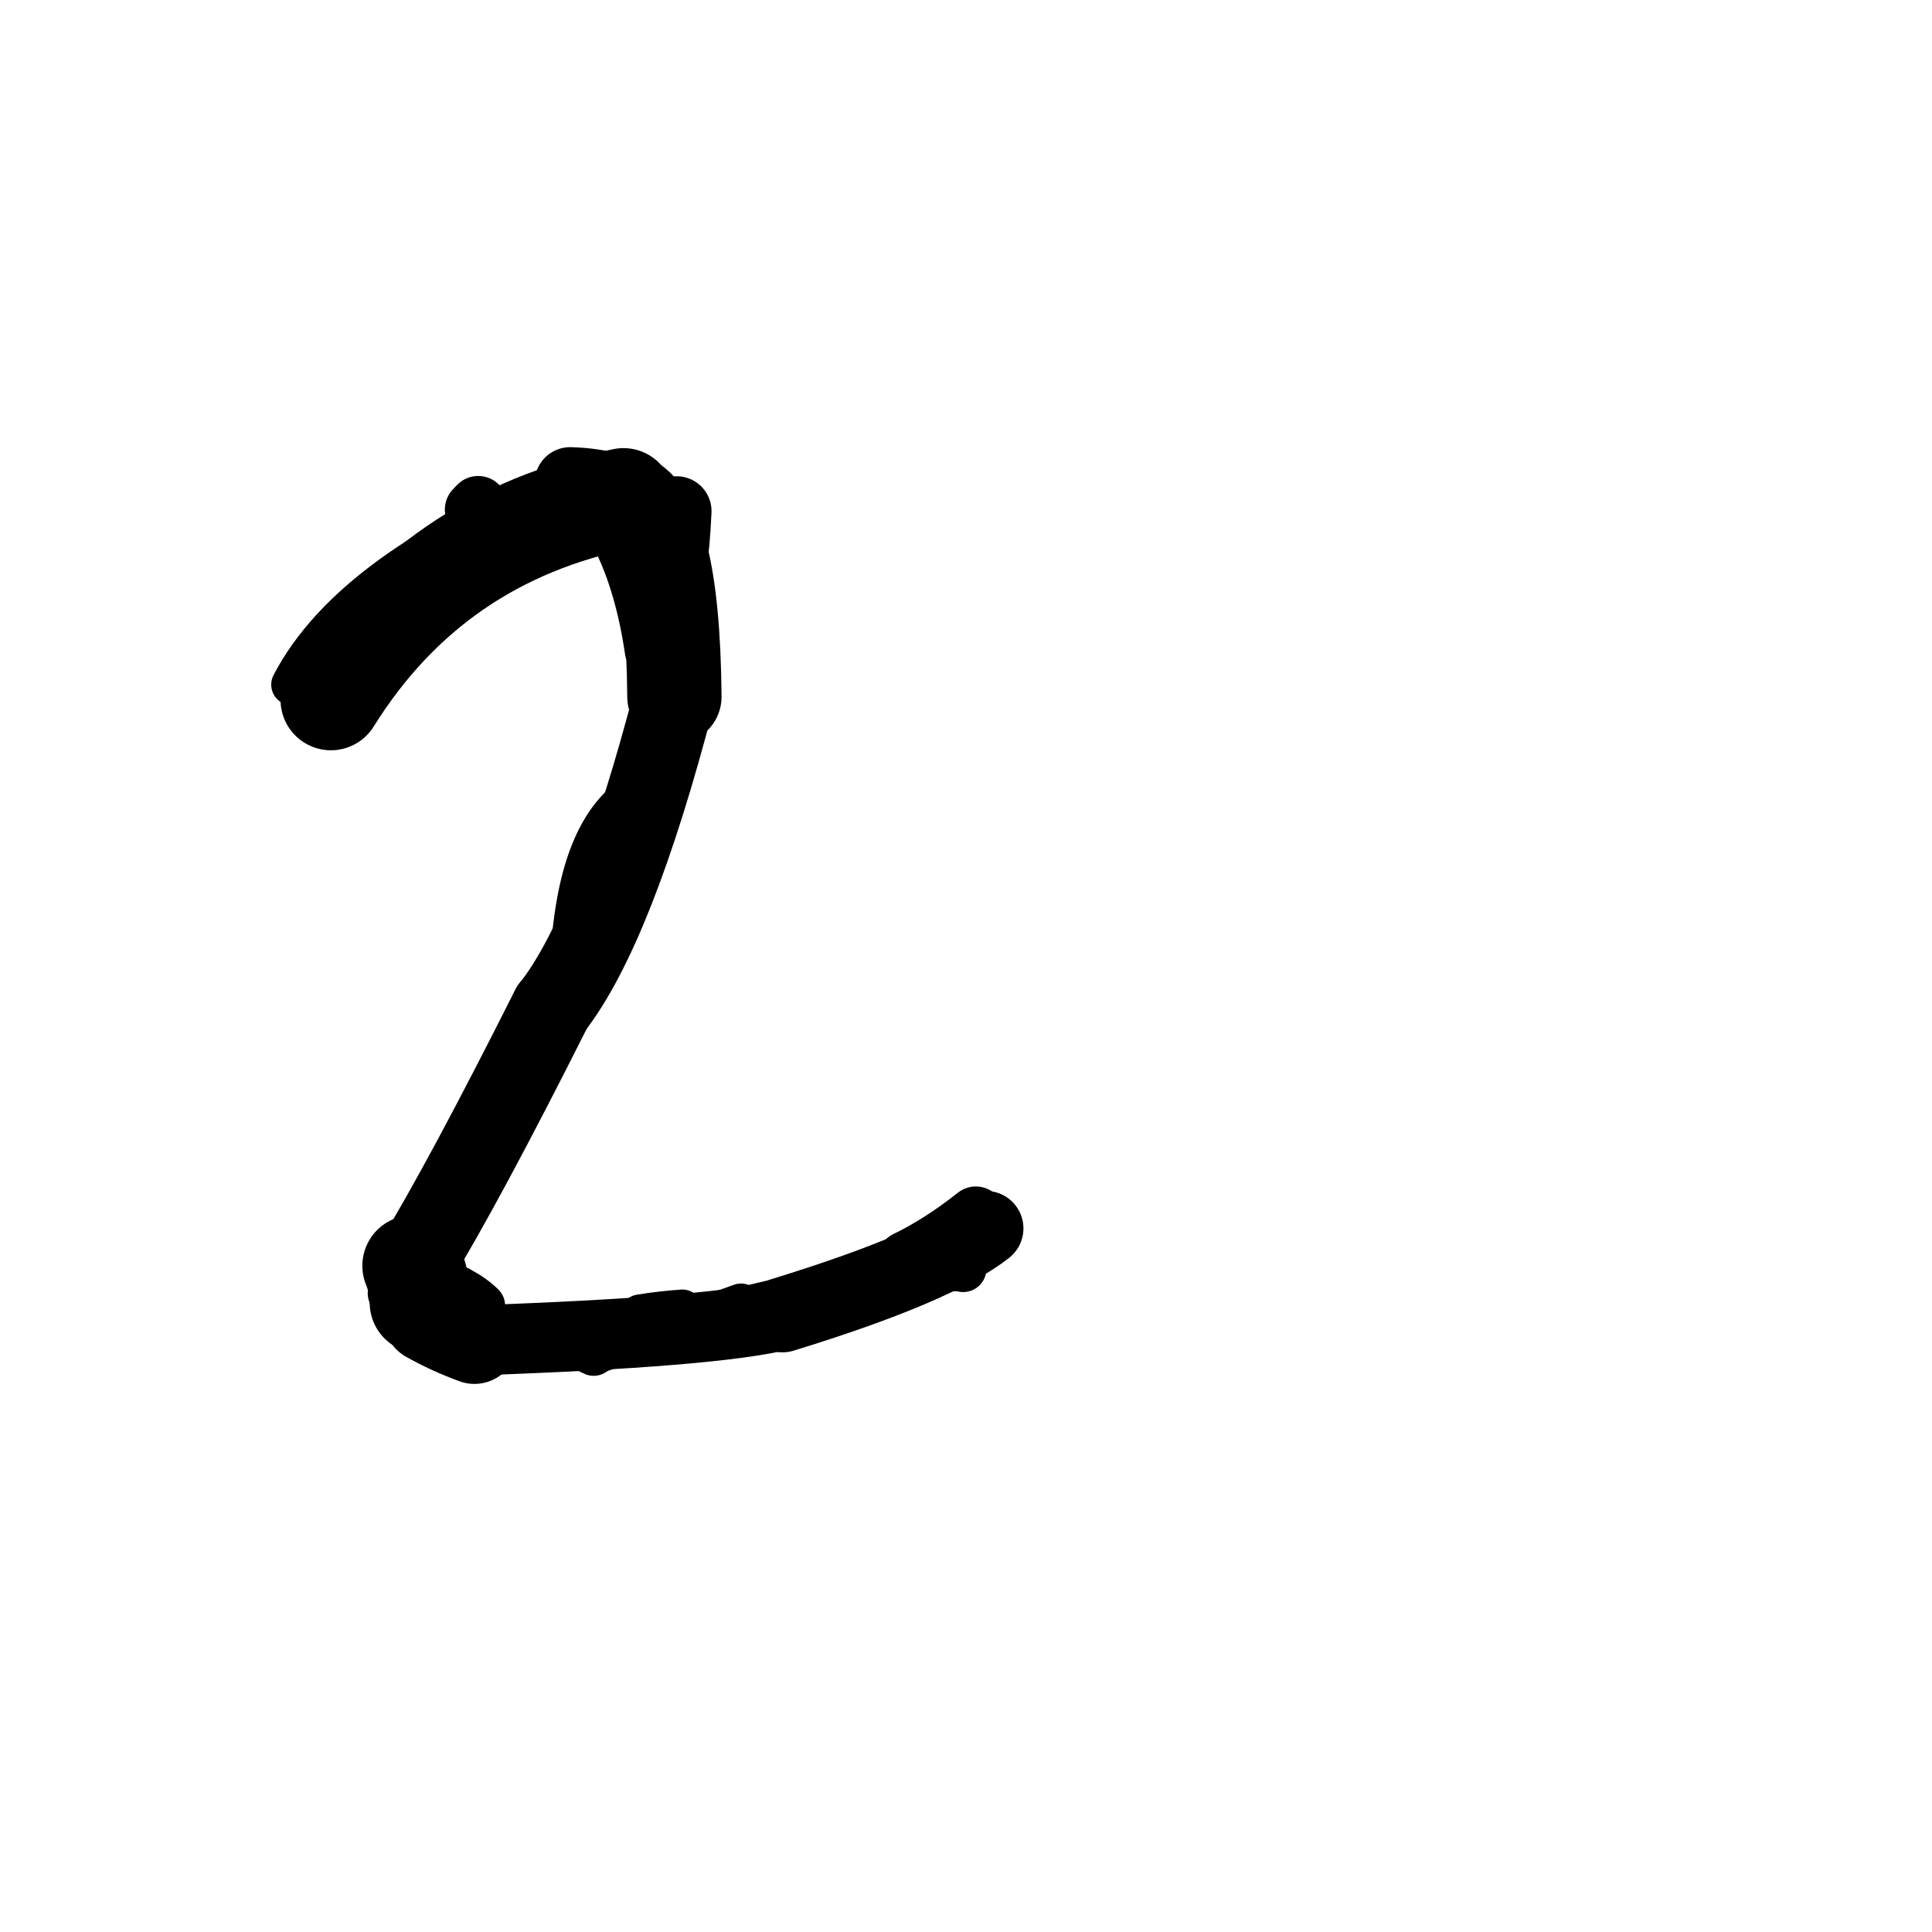 <?xml version="1.0" ?>
<svg height="140" width="140" xmlns="http://www.w3.org/2000/svg">
  <path d="M 30.458, 94.396 Q 30.381, 92.795, 29.925, 91.725 " fill="none" id="curve_1" stroke="#000000" stroke-linecap="round" stroke-linejoin="round" stroke-width="7.337"/>
  <path d="M 29.925, 91.725 Q 33.646, 85.634, 39.973, 73.041 " fill="none" id="curve_1" stroke="#000000" stroke-linecap="round" stroke-linejoin="round" stroke-width="5.899"/>
  <path d="M 39.973, 73.041 Q 44.51, 67.25, 48.87, 50.491 " fill="none" id="curve_1" stroke="#000000" stroke-linecap="round" stroke-linejoin="round" stroke-width="5.869"/>
  <path d="M 48.87, 50.491 Q 48.753, 37.078, 45.181, 36.123 " fill="none" id="curve_1" stroke="#000000" stroke-linecap="round" stroke-linejoin="round" stroke-width="6.833"/>
  <path d="M 45.181, 36.123 Q 31.353, 38.886, 23.98, 50.717 " fill="none" id="curve_1" stroke="#000000" stroke-linecap="round" stroke-linejoin="round" stroke-width="7.302"/>
  <path d="M 71.448, 89.015 Q 67.842, 91.861, 56.708, 95.282 " fill="none" id="curve_3" stroke="#000000" stroke-linecap="round" stroke-linejoin="round" stroke-width="5.427"/>
  <path d="M 56.708, 95.282 Q 51.9, 96.521, 34.38, 97.131 " fill="none" id="curve_3" stroke="#000000" stroke-linecap="round" stroke-linejoin="round" stroke-width="5.08"/>
  <path d="M 34.38, 97.131 Q 32.557, 96.466, 30.955, 95.56 " fill="none" id="curve_3" stroke="#000000" stroke-linecap="round" stroke-linejoin="round" stroke-width="6.306"/>
  <path d="M 21.158, 49.61 Q 25.537, 41.2, 41.315, 34.975 " fill="none" id="curve_4" stroke="#000000" stroke-linecap="round" stroke-linejoin="round" stroke-width="3.008"/>
  <path d="M 41.315, 34.975 Q 48.22, 35.188, 48.679, 40.762 " fill="none" id="curve_4" stroke="#000000" stroke-linecap="round" stroke-linejoin="round" stroke-width="5.145"/>
  <path d="M 48.679, 40.762 Q 48.908, 39.736, 49.032, 37.04 " fill="none" id="curve_4" stroke="#000000" stroke-linecap="round" stroke-linejoin="round" stroke-width="5.056"/>
  <path d="M 47.194, 47.138 Q 46.495, 42.373, 44.833, 39.021 " fill="none" id="curve_5" stroke="#000000" stroke-linecap="round" stroke-linejoin="round" stroke-width="3.84"/>
  <path d="M 65.652, 91.313 Q 68.154, 90.105, 70.713, 88.075 " fill="none" id="curve_6" stroke="#000000" stroke-linecap="round" stroke-linejoin="round" stroke-width="4.198"/>
  <path d="M 70.713, 88.075 Q 65.247, 93.658, 43.846, 97.172 " fill="none" id="curve_6" stroke="#000000" stroke-linecap="round" stroke-linejoin="round" stroke-width="3.311"/>
  <path d="M 41.575, 70.131 Q 42, 59.906, 46.605, 57.5 " fill="none" id="curve_7" stroke="#000000" stroke-linecap="round" stroke-linejoin="round" stroke-width="3.455"/>
  <path d="M 69.067, 91.802 Q 69.362, 91.857, 69.795, 91.945 " fill="none" id="curve_9" stroke="#000000" stroke-linecap="round" stroke-linejoin="round" stroke-width="3.366"/>
  <path d="M 69.795, 91.945 Q 55.188, 93.627, 43.018, 98.08 " fill="none" id="curve_9" stroke="#000000" stroke-linecap="round" stroke-linejoin="round" stroke-width="3.066"/>
  <path d="M 43.018, 98.08 Q 39.944, 96.485, 31.405, 95.415 " fill="none" id="curve_9" stroke="#000000" stroke-linecap="round" stroke-linejoin="round" stroke-width="3.235"/>
  <path d="M 34.351, 36.923 Q 34.474, 36.778, 34.651, 36.607 " fill="none" id="curve_11" stroke="#000000" stroke-linecap="round" stroke-linejoin="round" stroke-width="4.233"/>
  <path d="M 32.139, 93.379 Q 31.866, 93.467, 31.653, 93.72 " fill="none" id="curve_27" stroke="#000000" stroke-linecap="round" stroke-linejoin="round" stroke-width="4.062"/>
  <path d="M 44.811, 97.156 Q 49.219, 96.157, 53.695, 94.505 " fill="none" id="curve_51" stroke="#000000" stroke-linecap="round" stroke-linejoin="round" stroke-width="2.993"/>
  <path d="M 49.446, 94.948 Q 47.872, 95.058, 46.389, 95.302 " fill="none" id="curve_67" stroke="#000000" stroke-linecap="round" stroke-linejoin="round" stroke-width="3.005"/>
  <path d="M 31.907, 95.235 Q 30.678, 94.597, 28.521, 93.701 " fill="none" id="curve_68" stroke="#000000" stroke-linecap="round" stroke-linejoin="round" stroke-width="3.75"/>
  <path d="M 34.95, 94.617 Q 33.691, 93.359, 30.779, 92.368 " fill="none" id="curve_110" stroke="#000000" stroke-linecap="round" stroke-linejoin="round" stroke-width="3.304"/>
  <path d="M 42.299, 64.647 Q 41.118, 69.672, 39.359, 77.386 " fill="none" id="curve_139" stroke="#000000" stroke-linecap="round" stroke-linejoin="round" stroke-width="2.299"/>
</svg>
